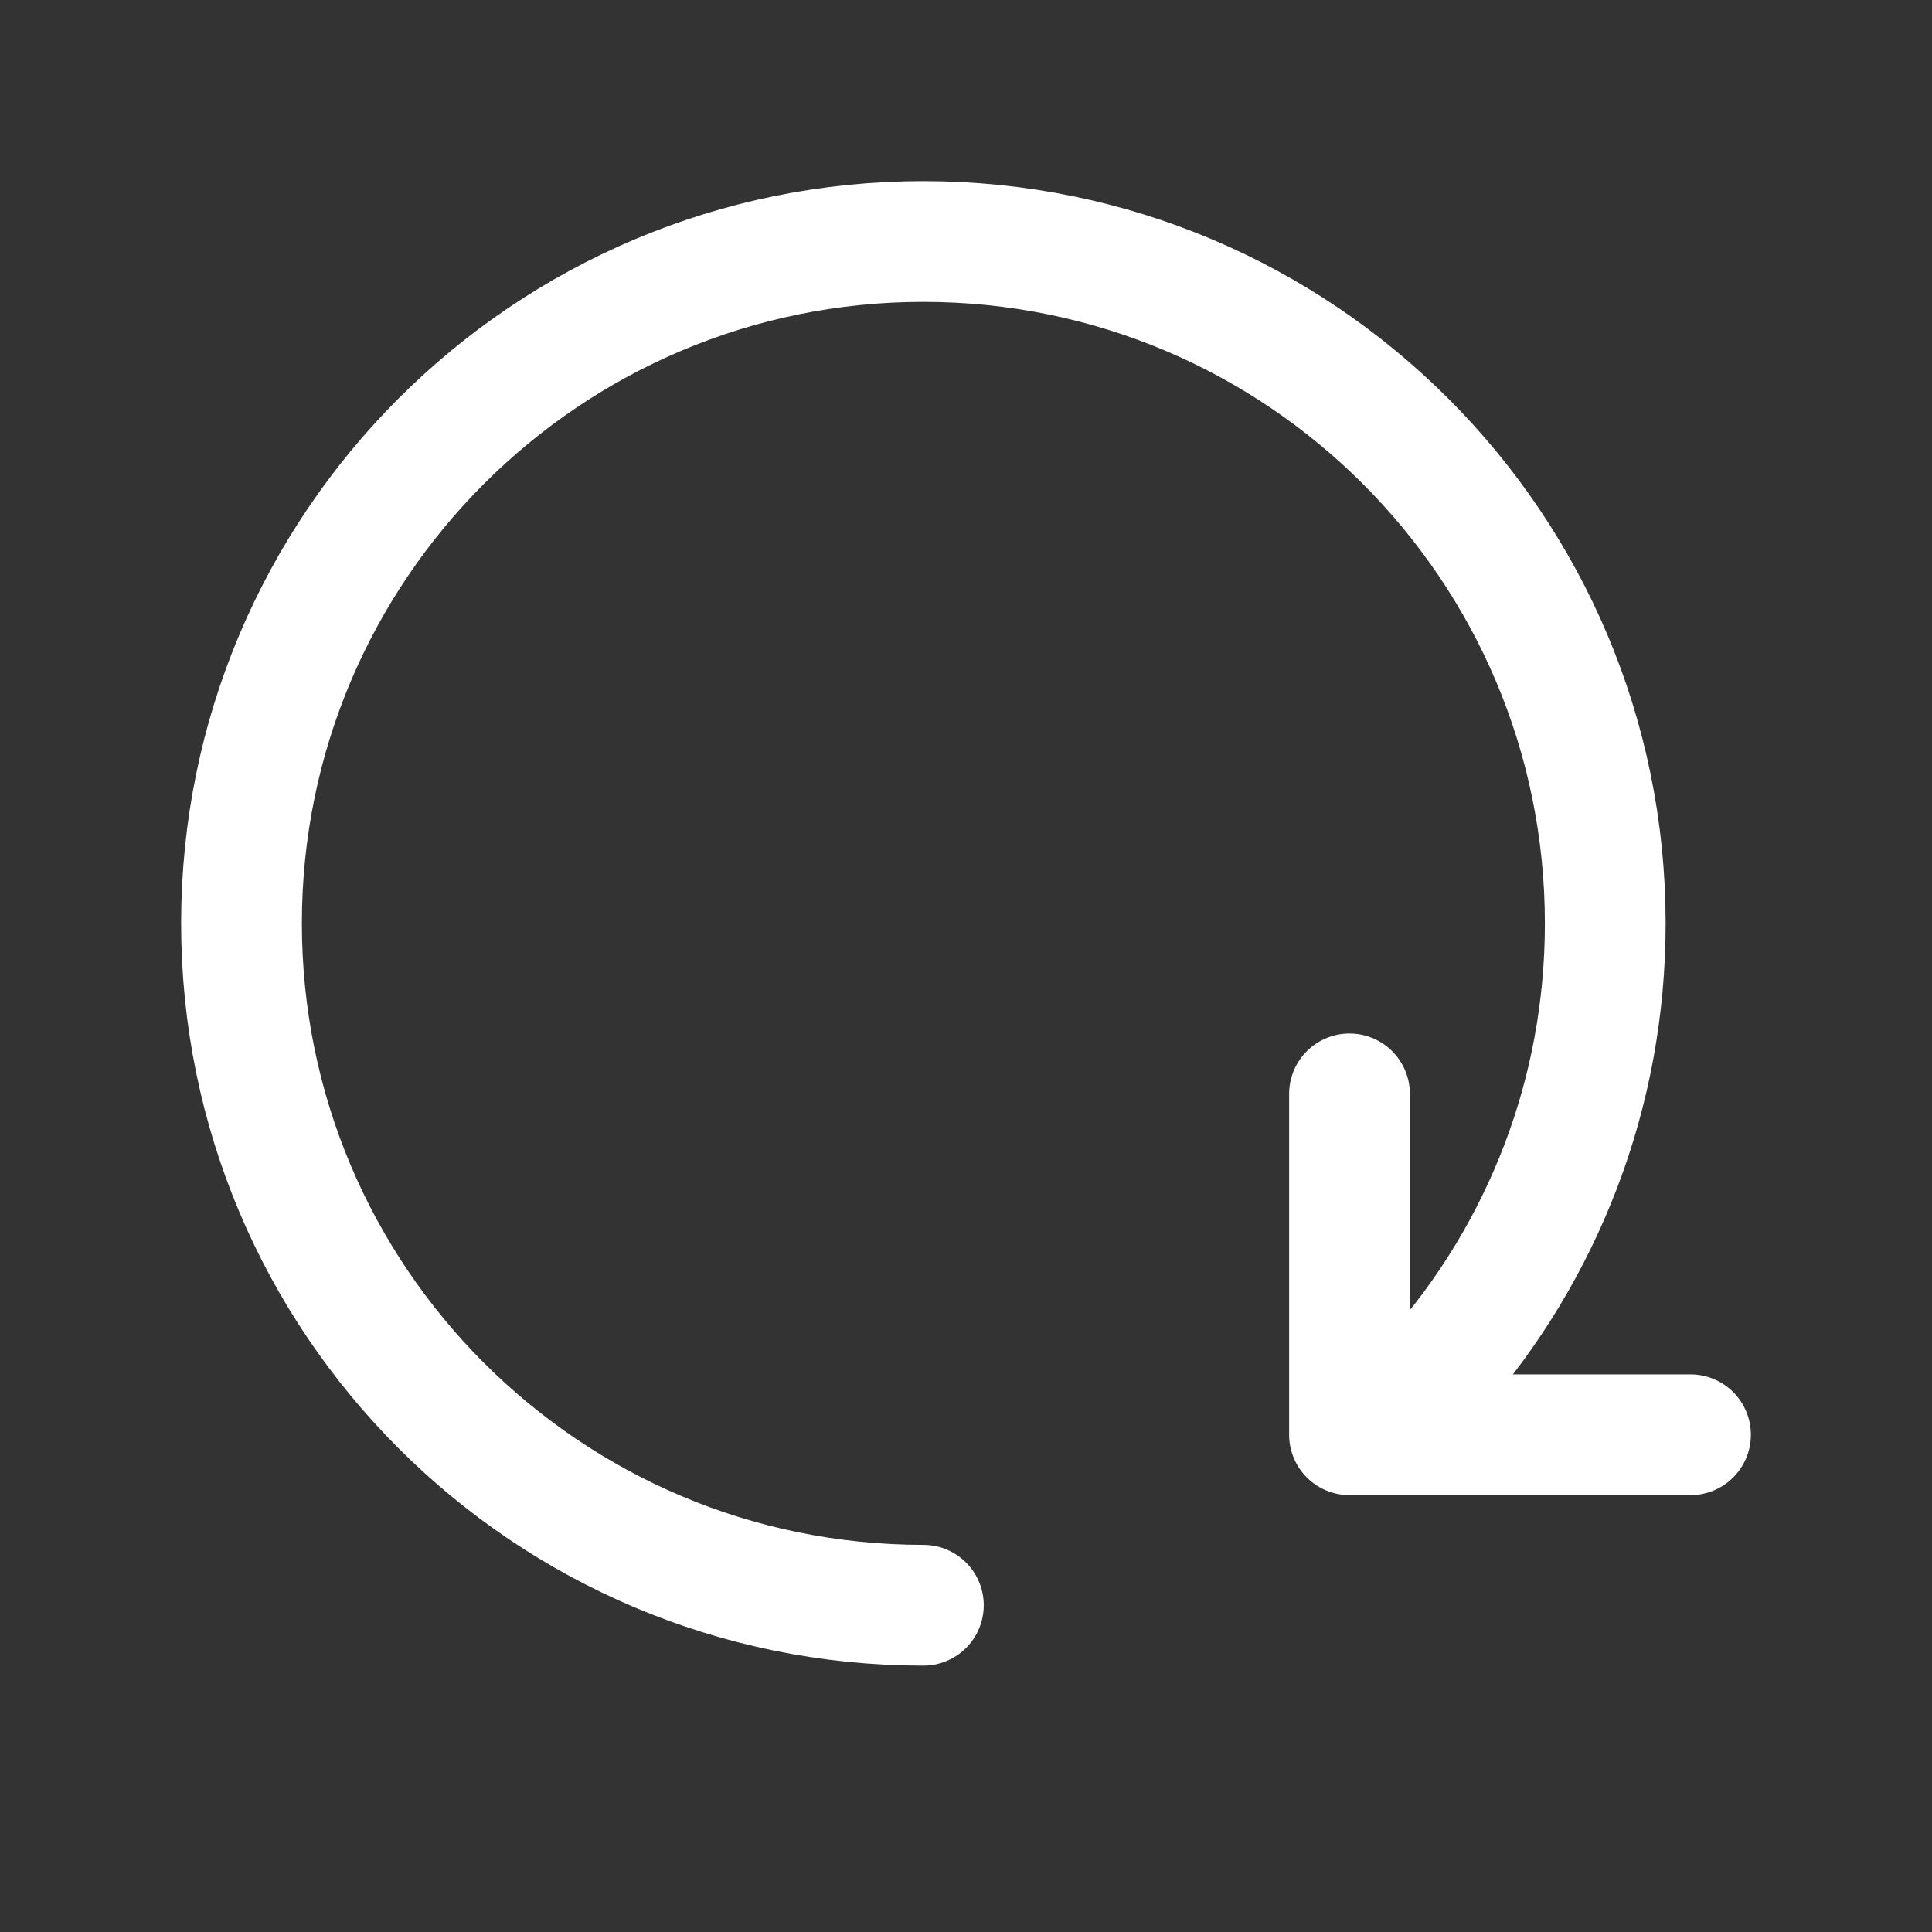 <svg width="16" height="16" viewBox="0 0 16 16" fill="none" xmlns="http://www.w3.org/2000/svg">
<rect x="0" y="0" width="16" height="16" fill="#333333" stroke="none"/>
<path d="M11.176 9.059V11.882H14" stroke="white" stroke-linecap="round" stroke-linejoin="round"/>
<path d="M7.647 13.294C4.528 13.294 2 10.766 2 7.647C2 4.528 4.528 2 7.647 2C10.766 2 13.294 4.528 13.294 7.647C13.294 8.353 13.165 9.029 12.928 9.652C12.684 10.293 12.328 10.878 11.882 11.382" stroke="white" stroke-linecap="round" stroke-linejoin="round"/>
</svg>
